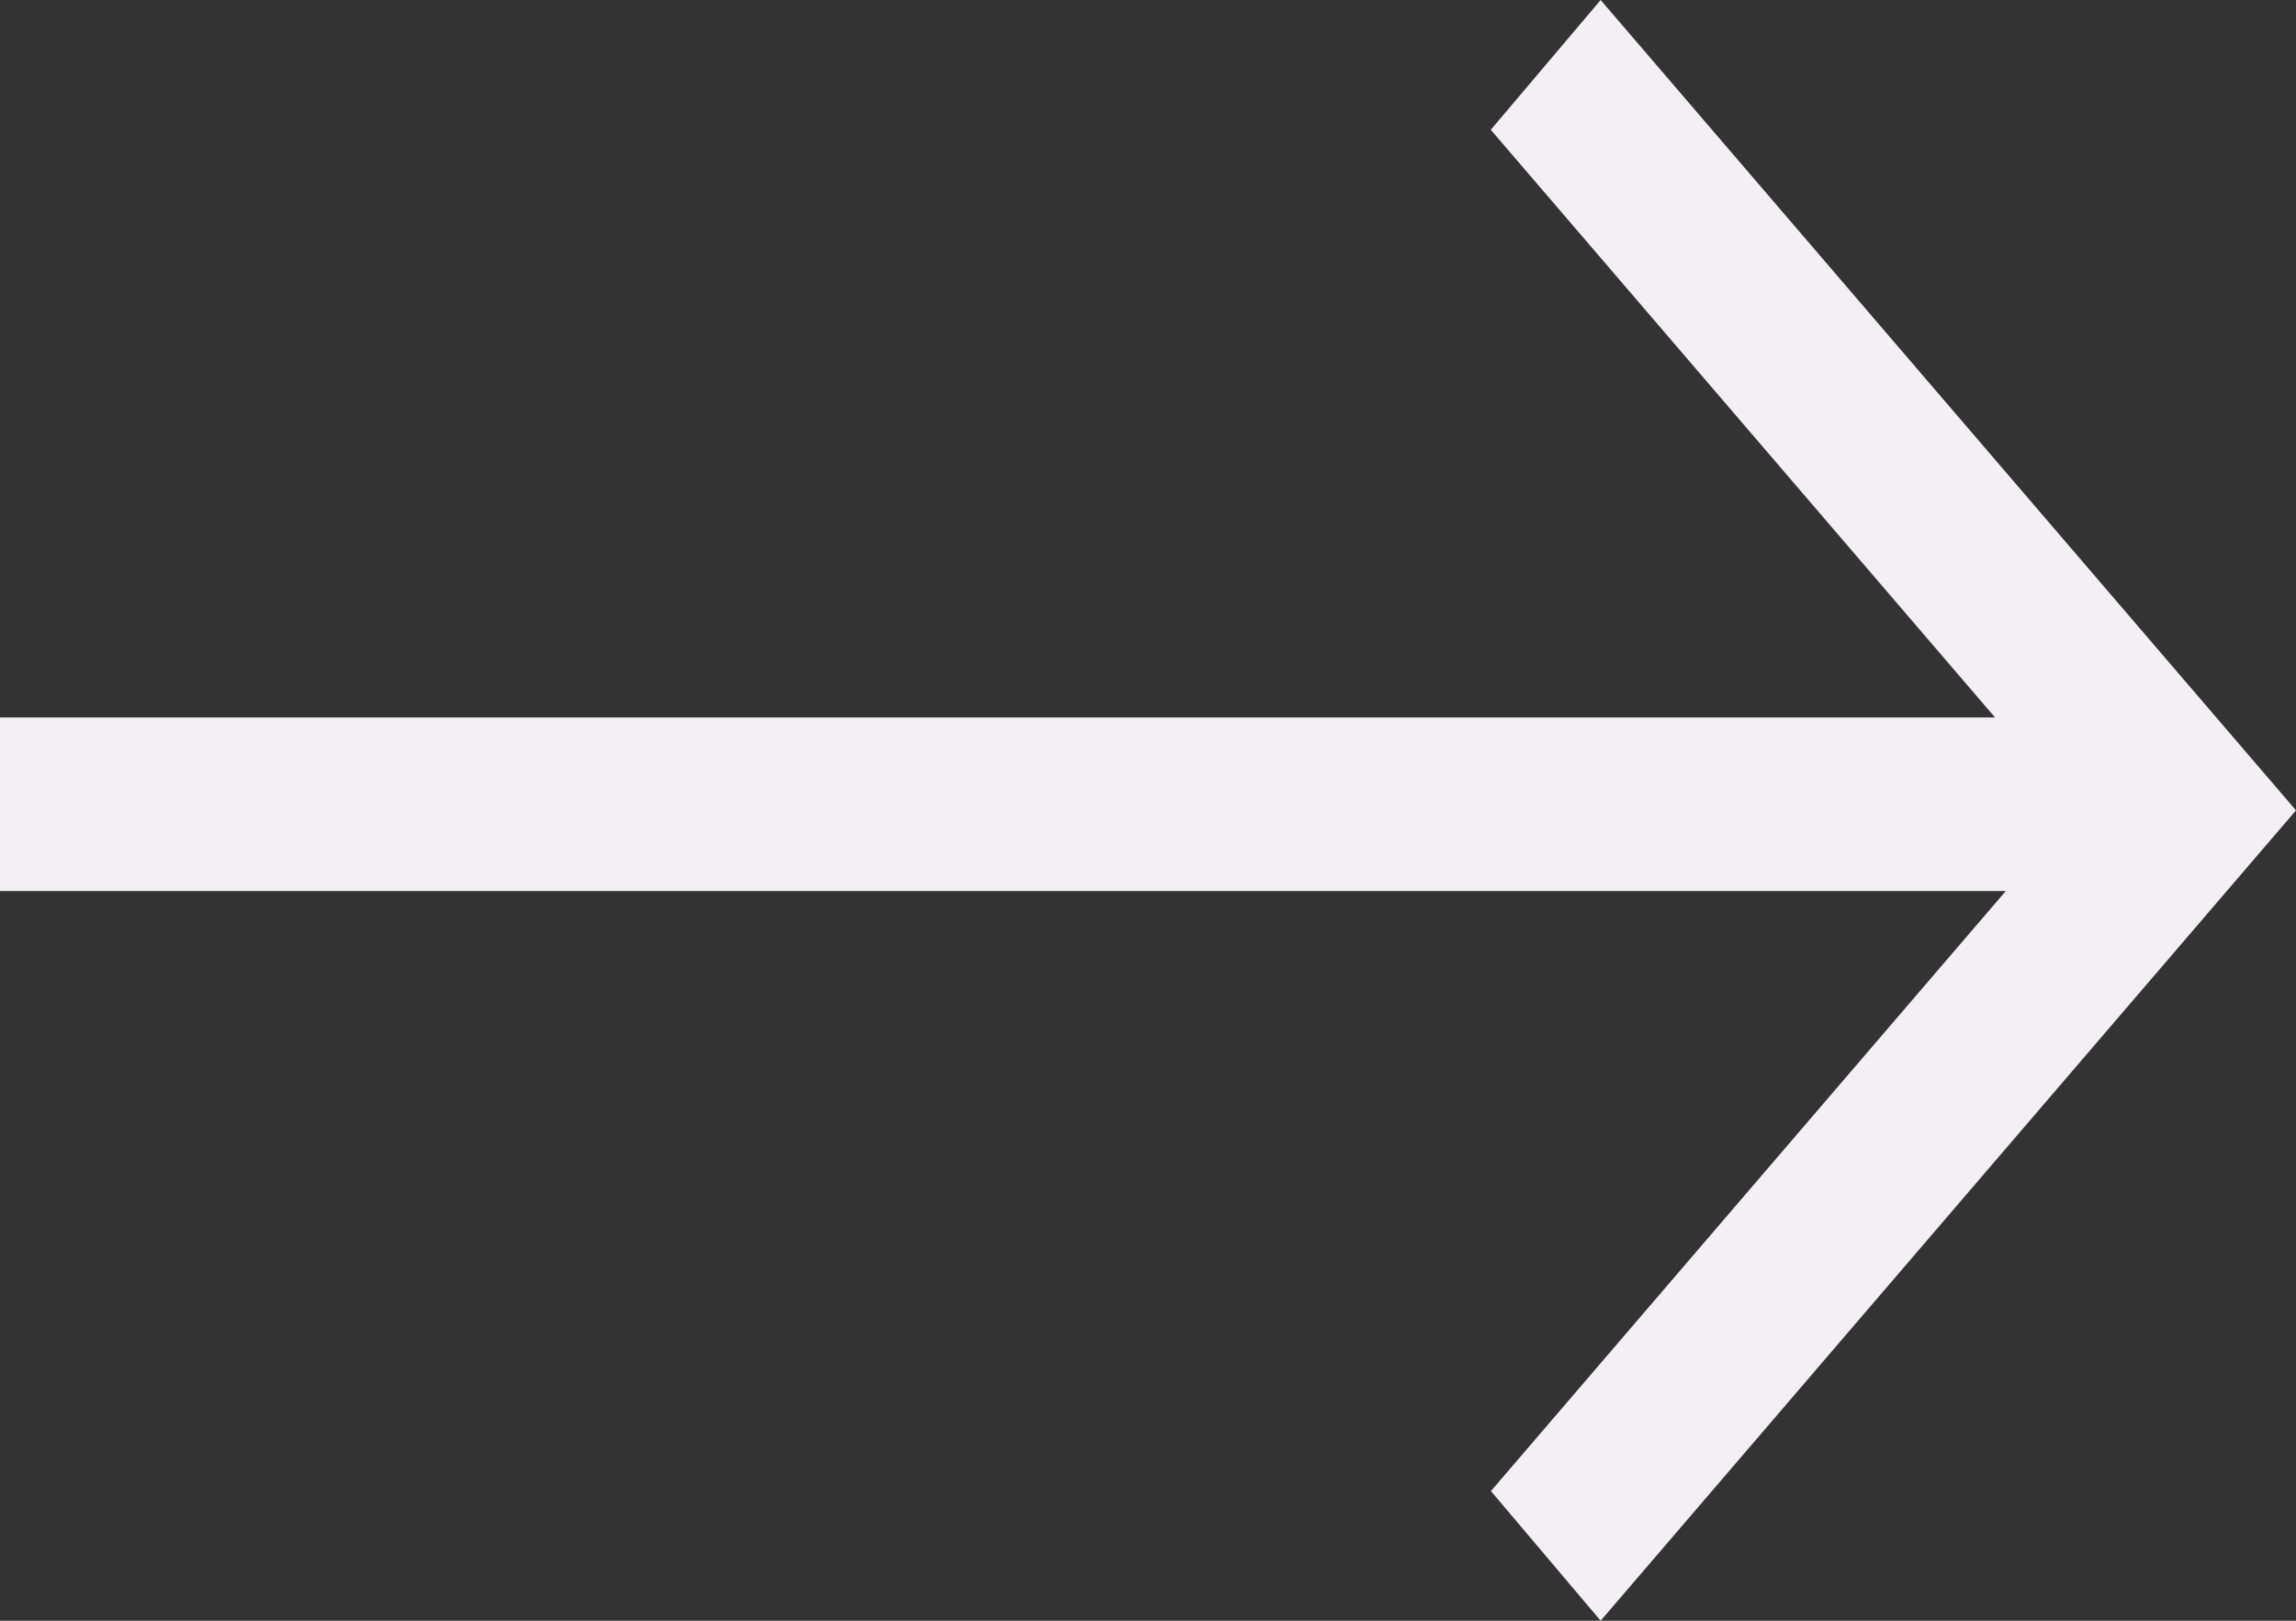<svg width="34" height="24" viewBox="0 0 34 24" fill="none" xmlns="http://www.w3.org/2000/svg">
<rect x="0" y="0" width="34" height="24" fill="#333333" stroke="none"/>
<path d="M22.078 22.08L29.702 13.195H0V10.624H29.543L22.076 1.922L23.703 0L34 12L23.703 24L22.078 22.08Z" fill="#F4EEF5"/>
</svg>
